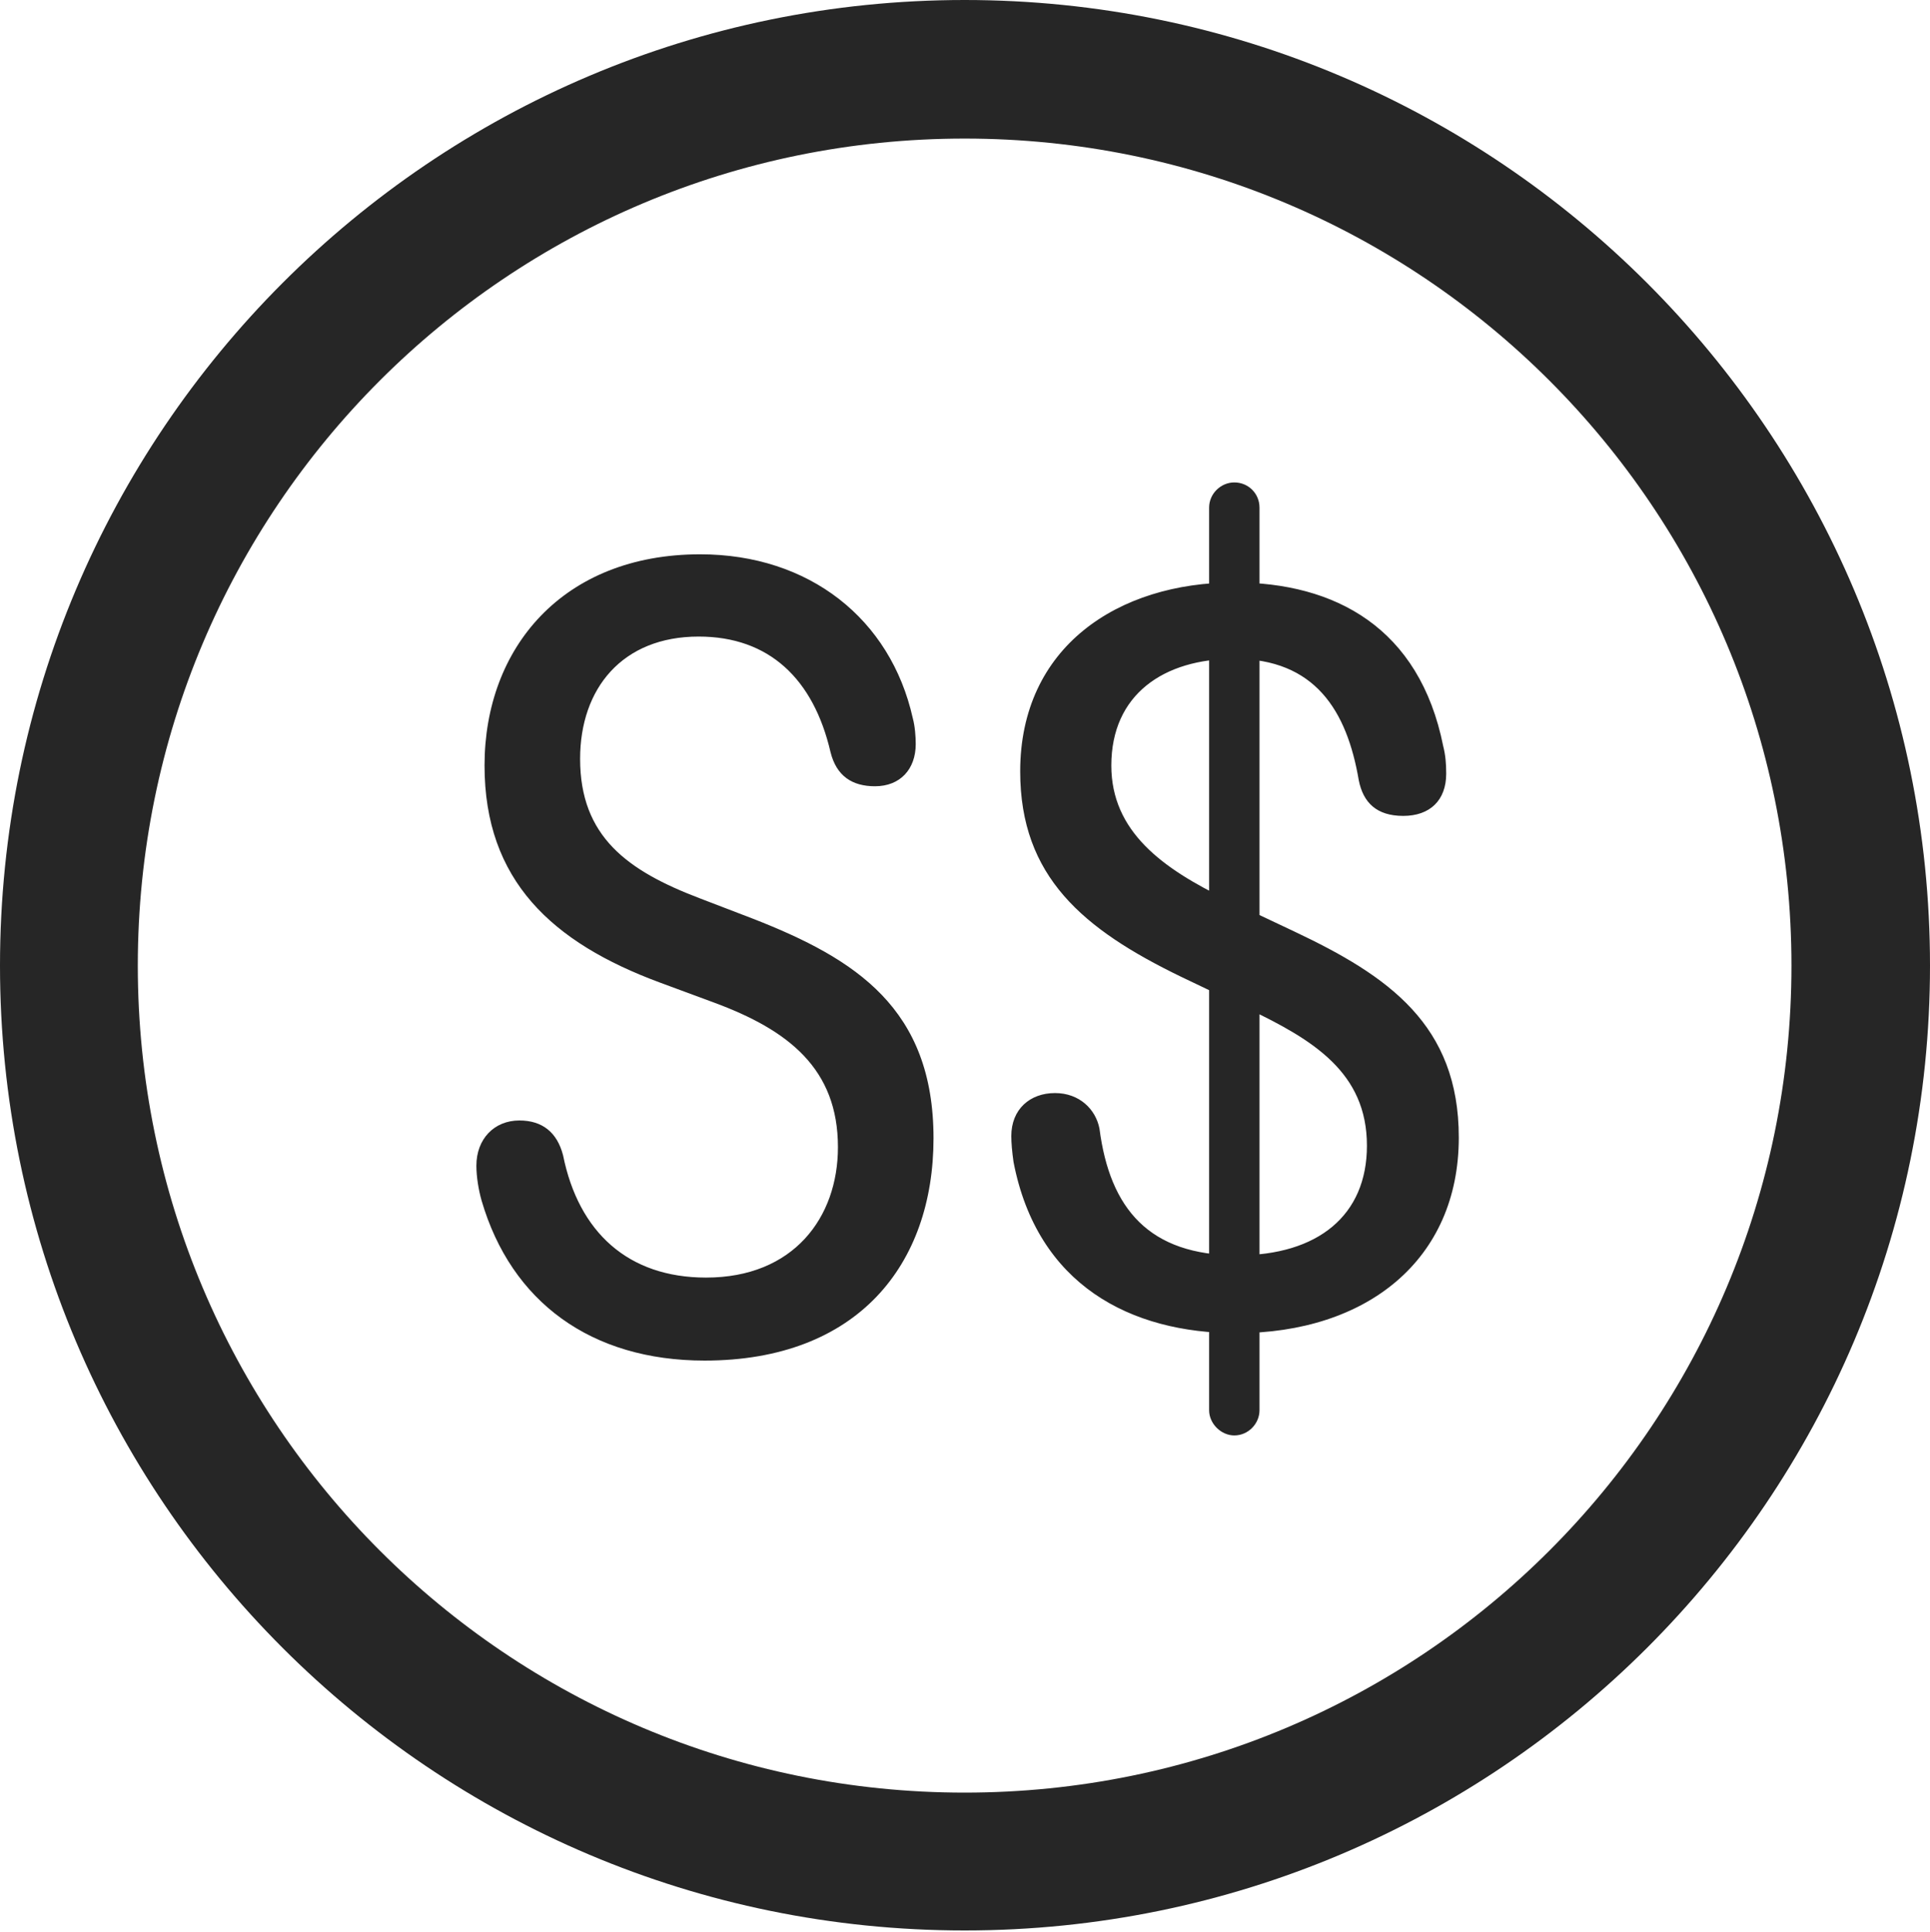 <?xml version="1.0" encoding="UTF-8"?>
<!--Generator: Apple Native CoreSVG 326-->
<!DOCTYPE svg
PUBLIC "-//W3C//DTD SVG 1.1//EN"
       "http://www.w3.org/Graphics/SVG/1.1/DTD/svg11.dtd">
<svg version="1.1" xmlns="http://www.w3.org/2000/svg" xmlns:xlink="http://www.w3.org/1999/xlink" viewBox="0 0 651.25 651.75">
 <g>
  <rect height="651.75" opacity="0" width="651.25" x="0" y="0"/>
  <path d="M325.5 651.25C505.25 651.25 651.25 505.5 651.25 325.75C651.25 146 505.25 0 325.5 0C145.75 0 0 146 0 325.75C0 505.5 145.75 651.25 325.5 651.25ZM325.5 604.75C171.25 604.75 46.5 480 46.5 325.75C46.5 171.5 171.25 46.75 325.5 46.75C479.75 46.75 604.5 171.5 604.5 325.75C604.5 480 479.75 604.75 325.5 604.75Z" fill="black" fill-opacity="0.85"/>
  <path d="M237.75 459C289.5 459 315 426.5 315 384C315 340.25 288.75 323.5 254.25 310L236 303C211.75 293.75 195.75 282.25 195.75 256C195.75 232.25 210 214.75 235.75 214.75C259.5 214.75 274.5 229 280.25 253.75C282.25 261.75 287.5 265.25 295.25 265.25C303.75 265.25 309 259.5 309 251C309 248.5 308.75 245 308 242.25C300.5 208.75 273 187 236.25 187C190 187 163.5 218.5 163.5 258.25C163.5 297 186.25 318 222.75 331.5L241 338.25C266 347.5 282.75 360.5 282.75 387C282.75 410.75 267.75 431 238.25 431C212 431 195.25 415.75 190 389.75C188 382 183 378 175.25 378C166.75 378 160.75 384.25 160.75 393.25C160.75 397 161.5 401.5 162.5 405C172.5 439.25 199.5 459 237.75 459ZM417.25 449.75C461.25 449.75 492.25 425 492.25 383.75C492.25 345.75 468.5 329.25 436.75 314.25L414 303.5C392.25 293 375 280.5 375 258.25C375 234.25 392.75 222.25 416.5 222.25C443.75 222.25 454.5 239.75 458.5 263.25C460 270.75 464.5 275.25 473.5 275.25C482.5 275.25 488 270 488 261C488 257.5 487.75 254.75 487 251.75C479 211.75 450.5 196.5 416.5 196.5C377.25 196.5 344.25 218.25 344.25 260.25C344.25 295.75 365.5 313.5 398.5 329.5L421 340.25C443 350.75 461.25 361.75 461.25 386.5C461.25 410 444.75 423.5 417.5 423.5C387.75 423.5 374.5 407.75 371 380.75C369.75 374.25 364.25 368.75 356 368.75C347.5 368.75 341.25 374.25 341.25 383.25C341.25 385.5 341.5 388.5 342 392C350 433.5 381.5 449.75 417.25 449.75ZM416.5 484.25C421.25 484.25 425 480.25 425 475.75L425 171.25C425 166.5 421.25 162.75 416.5 162.75C412 162.75 408 166.5 408 171.25L408 475.75C408 480.25 412 484.25 416.5 484.25Z" fill="black" fill-opacity="0.85"/>
 </g>
</svg>
